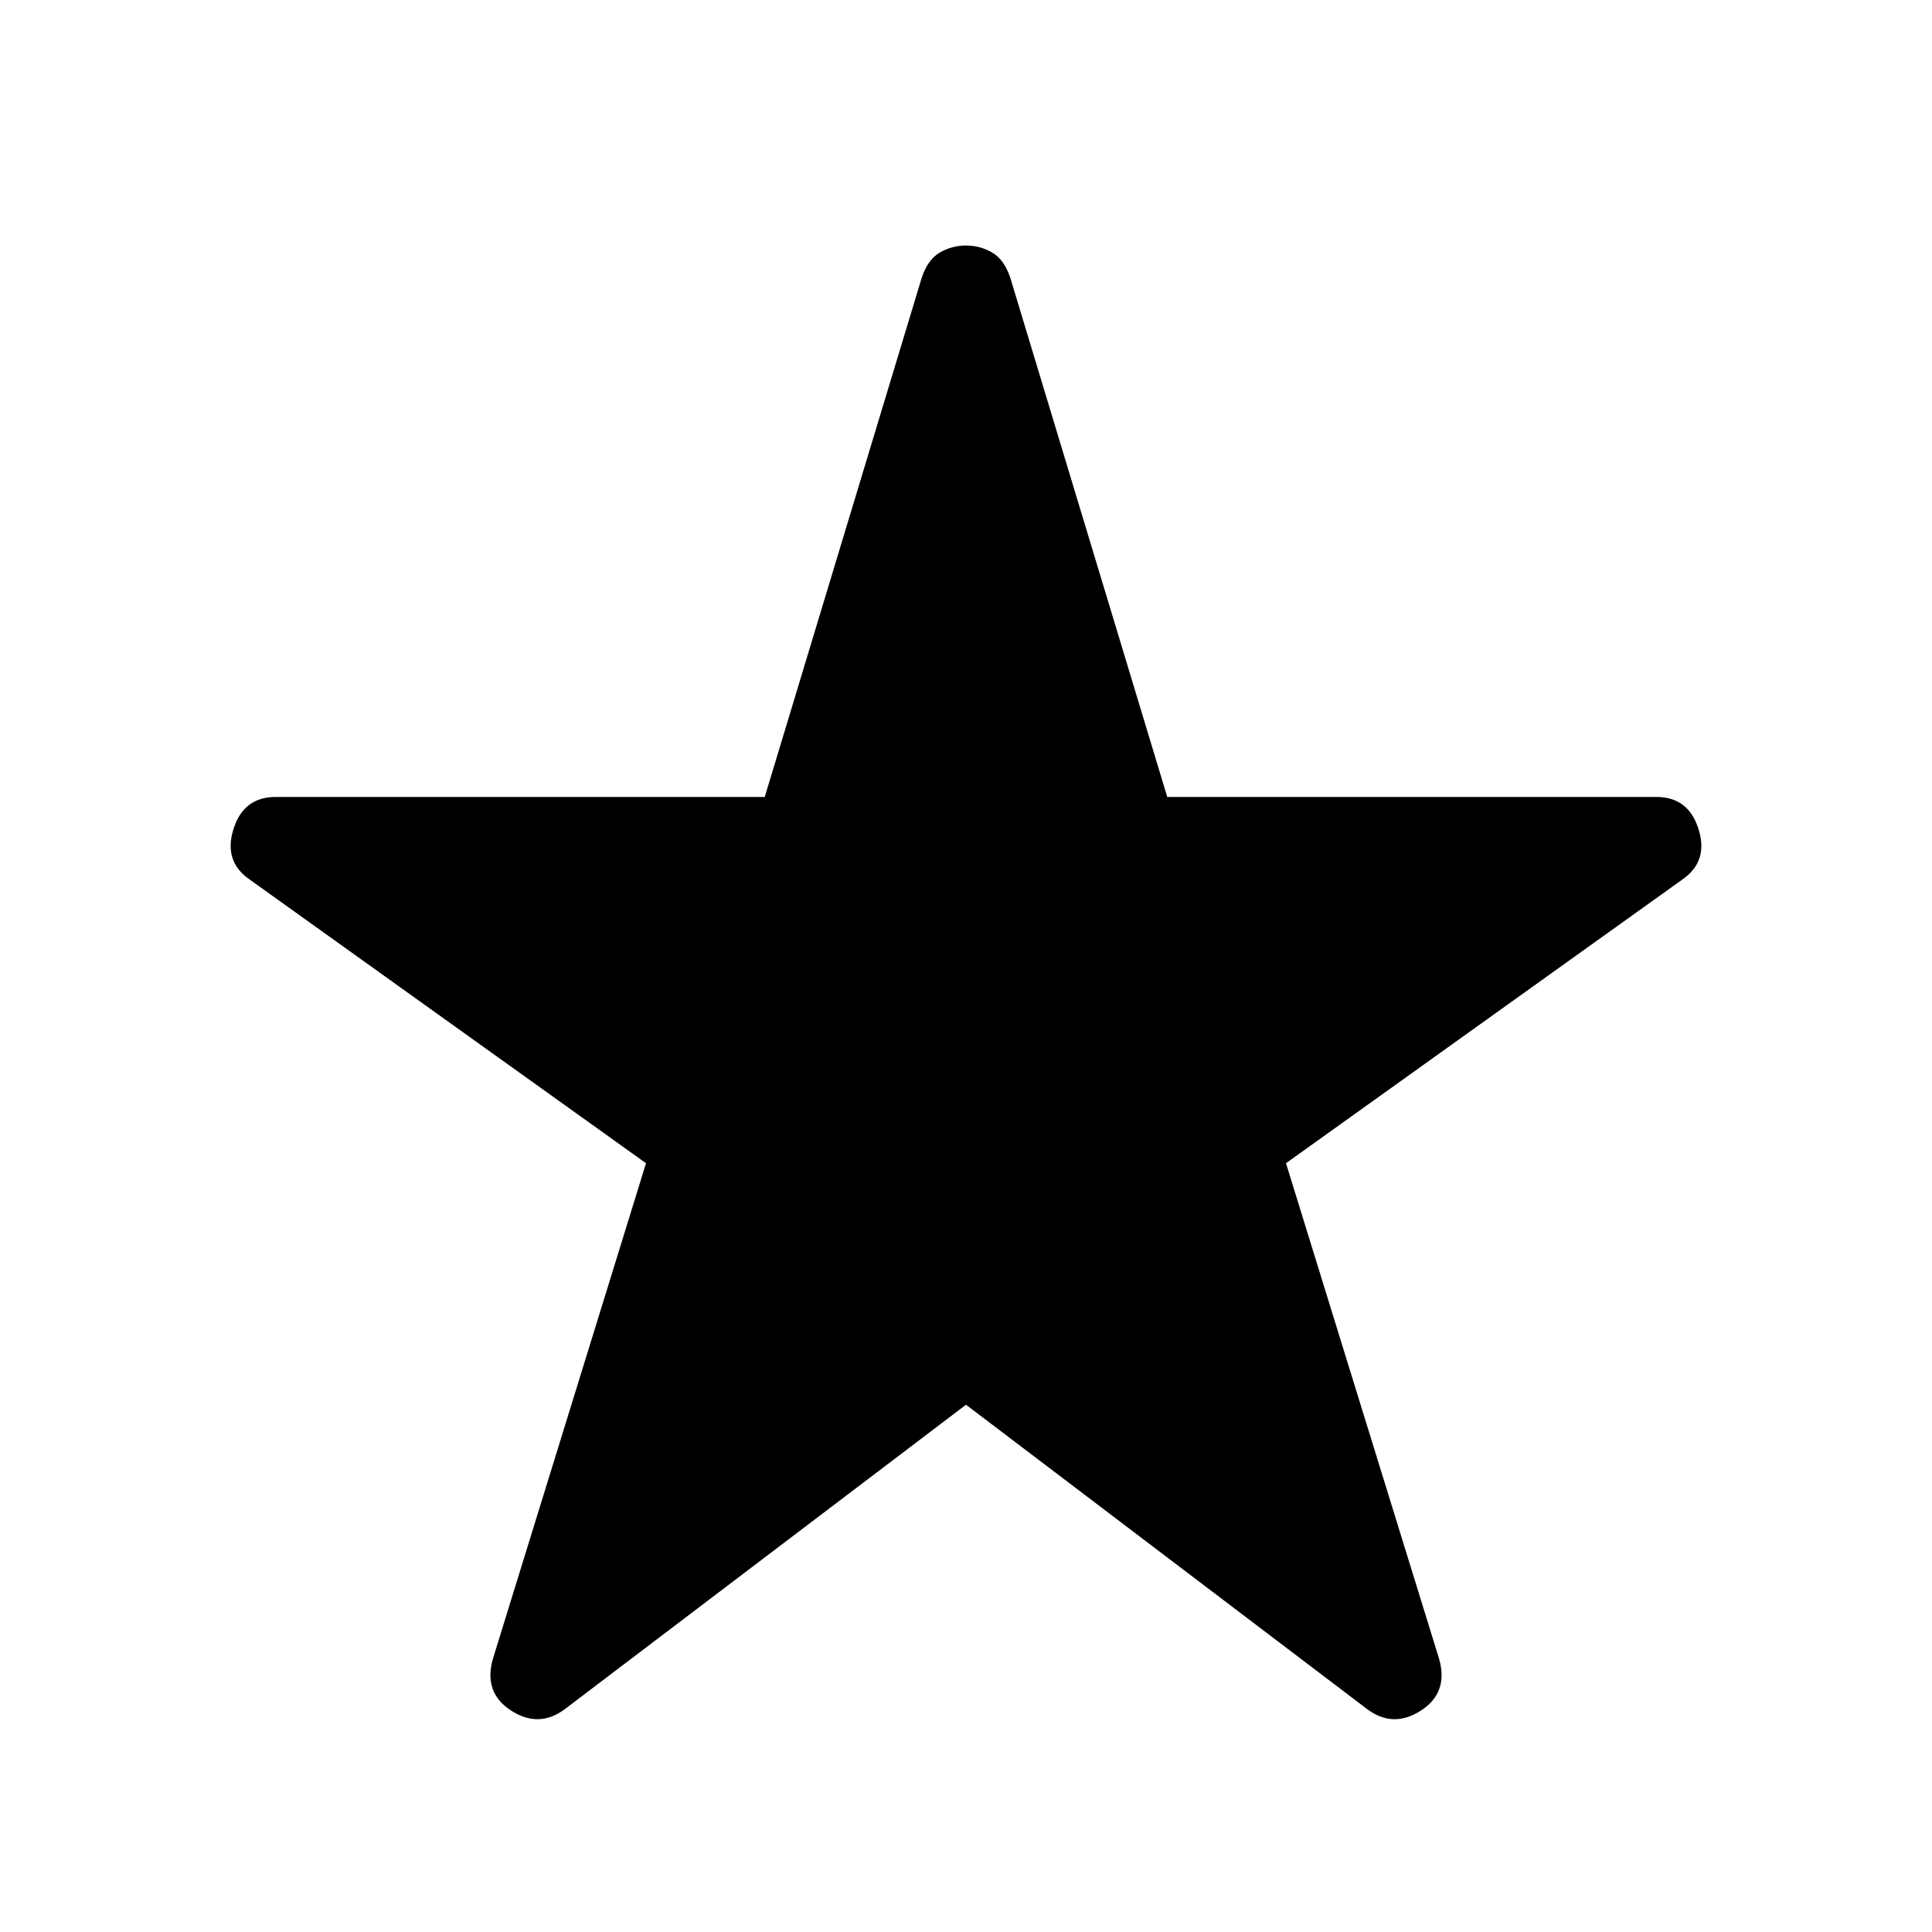 <svg xmlns="http://www.w3.org/2000/svg" height="24" width="24"><path d="M7.025 21.225Q6.7 21.475 6.35 21.25Q6 21.025 6.125 20.6L8.025 14.45L3.1 10.925Q2.775 10.7 2.9 10.3Q3.025 9.9 3.425 9.9H9.5L11.45 3.45Q11.525 3.225 11.675 3.137Q11.825 3.05 12 3.05Q12.175 3.05 12.325 3.137Q12.475 3.225 12.55 3.45L14.5 9.9H20.575Q20.975 9.9 21.1 10.3Q21.225 10.7 20.9 10.925L15.975 14.45L17.875 20.6Q18 21.025 17.65 21.25Q17.3 21.475 16.975 21.225L12 17.45Z"/></svg>